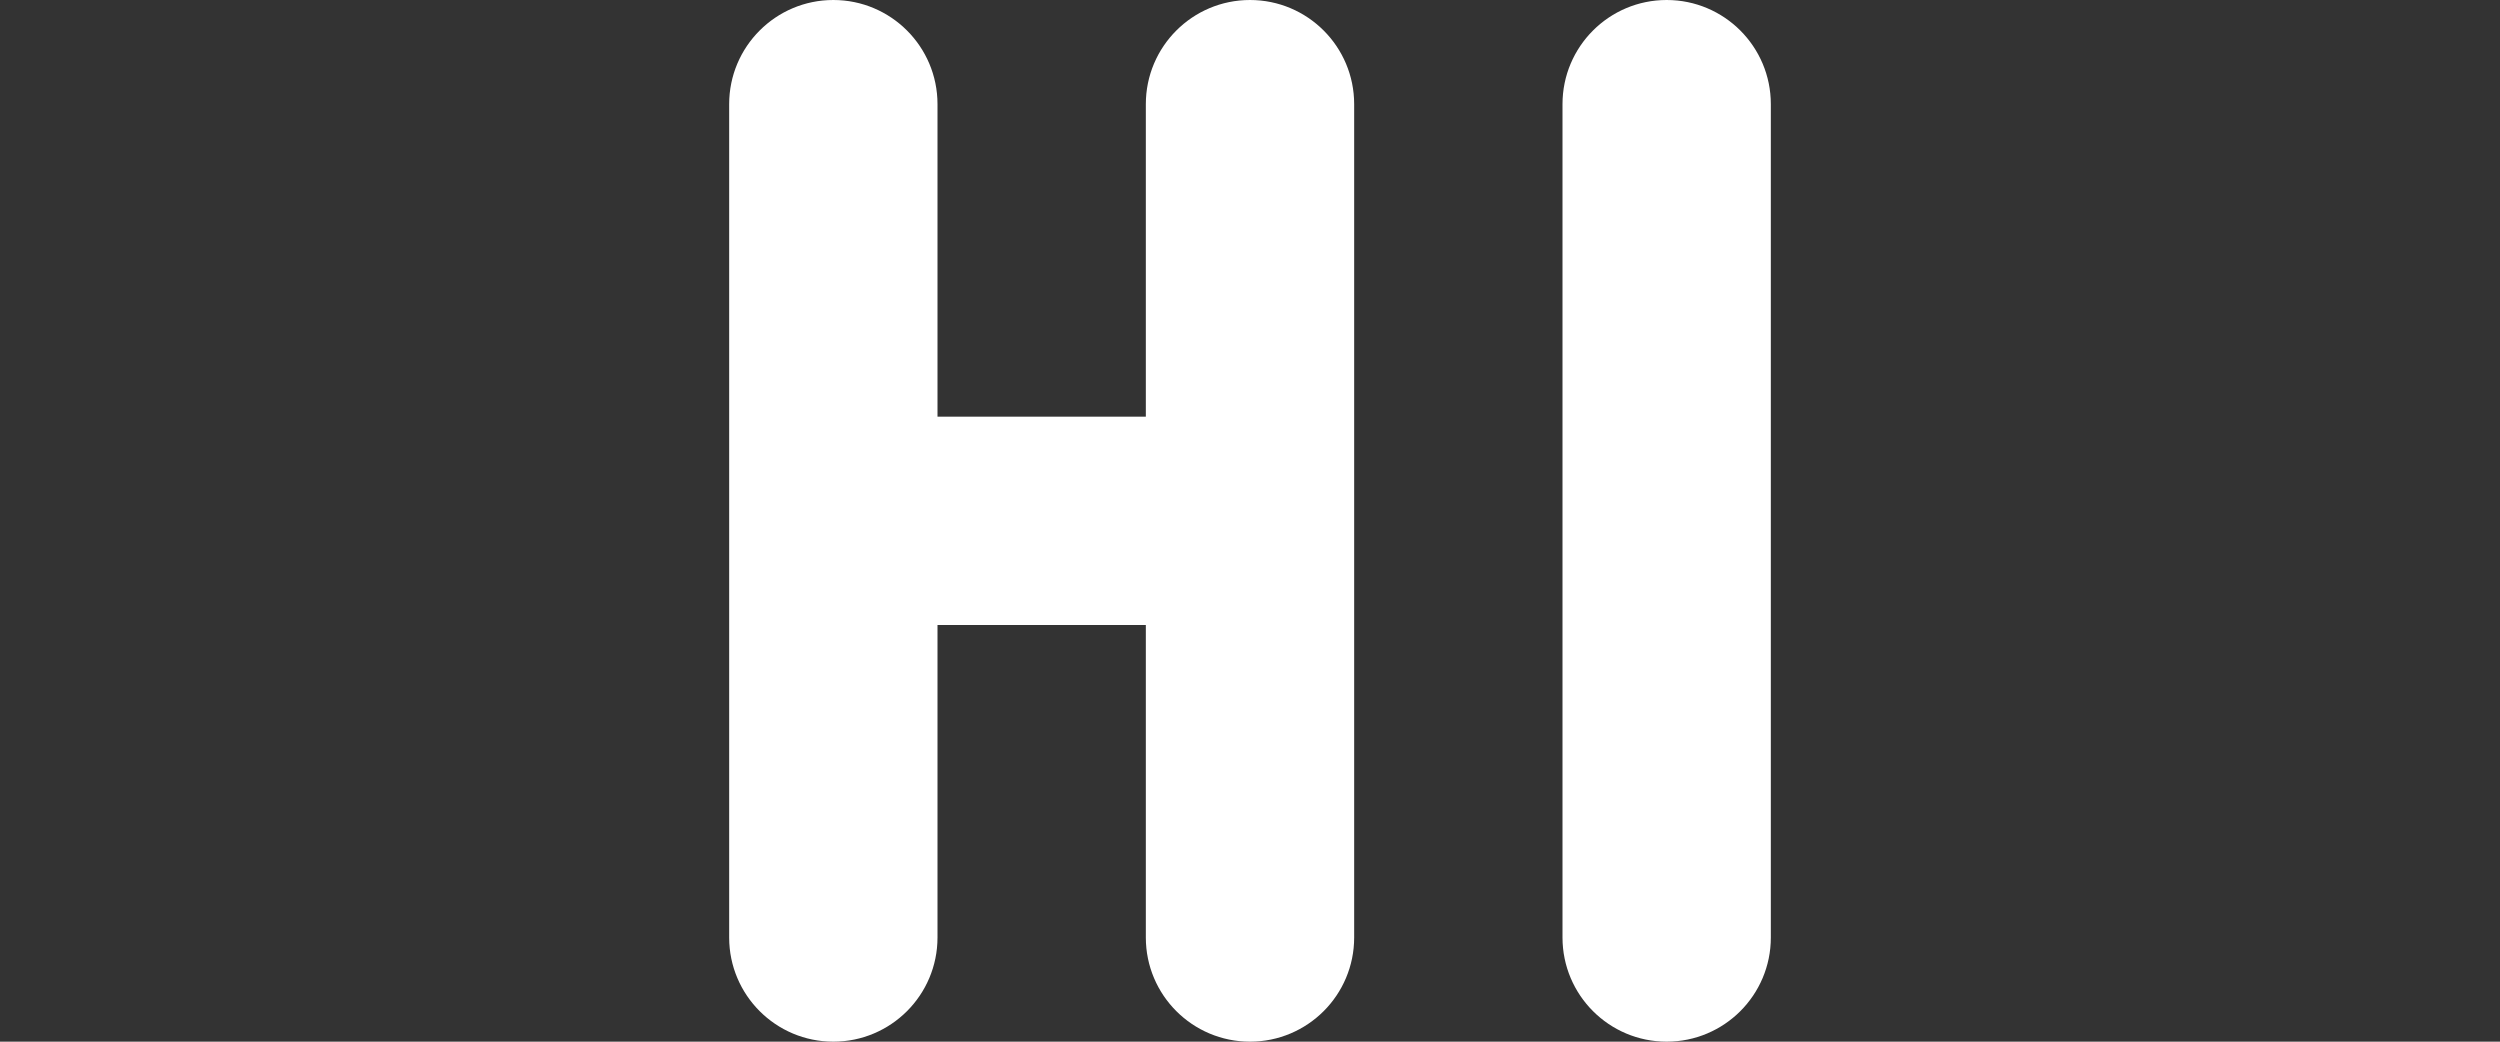 <?xml version="1.0" encoding="utf-8"?>
<!-- Generator: Adobe Illustrator 17.0.0, SVG Export Plug-In . SVG Version: 6.00 Build 0)  -->
<!DOCTYPE svg PUBLIC "-//W3C//DTD SVG 1.1//EN" "http://www.w3.org/Graphics/SVG/1.1/DTD/svg11.dtd">
<svg version="1.1" id="Layer_1" xmlns="http://www.w3.org/2000/svg" xmlns:xlink="http://www.w3.org/1999/xlink" x="0px" y="0px"
	 width="960px" height="400px" viewBox="0 0 960 400" enable-background="new 0 0 960 400" xml:space="preserve">
<rect x="0" y="0" width="960" height="400" fill="#333333" stroke="none"/>
<g>
	<path fill="#FFFFFF" d="M480,0c-22.09,0-40,17.91-40,40v120h-80V40c0-22.09-17.91-40-40-40s-40,17.91-40,40v320
		c0,22.09,17.91,40,40,40s40-17.91,40-40V240h80v120c0,22.09,17.91,40,40,40s40-17.91,40-40V40C520,17.91,502.09,0,480,0z"/>
	<path fill="#FFFFFF" d="M640,0c-22.09,0-40,17.91-40,40v320c0,22.09,17.91,40,40,40s40-17.91,40-40V40C680,17.91,662.09,0,640,0z"
		/>
</g>
</svg>
